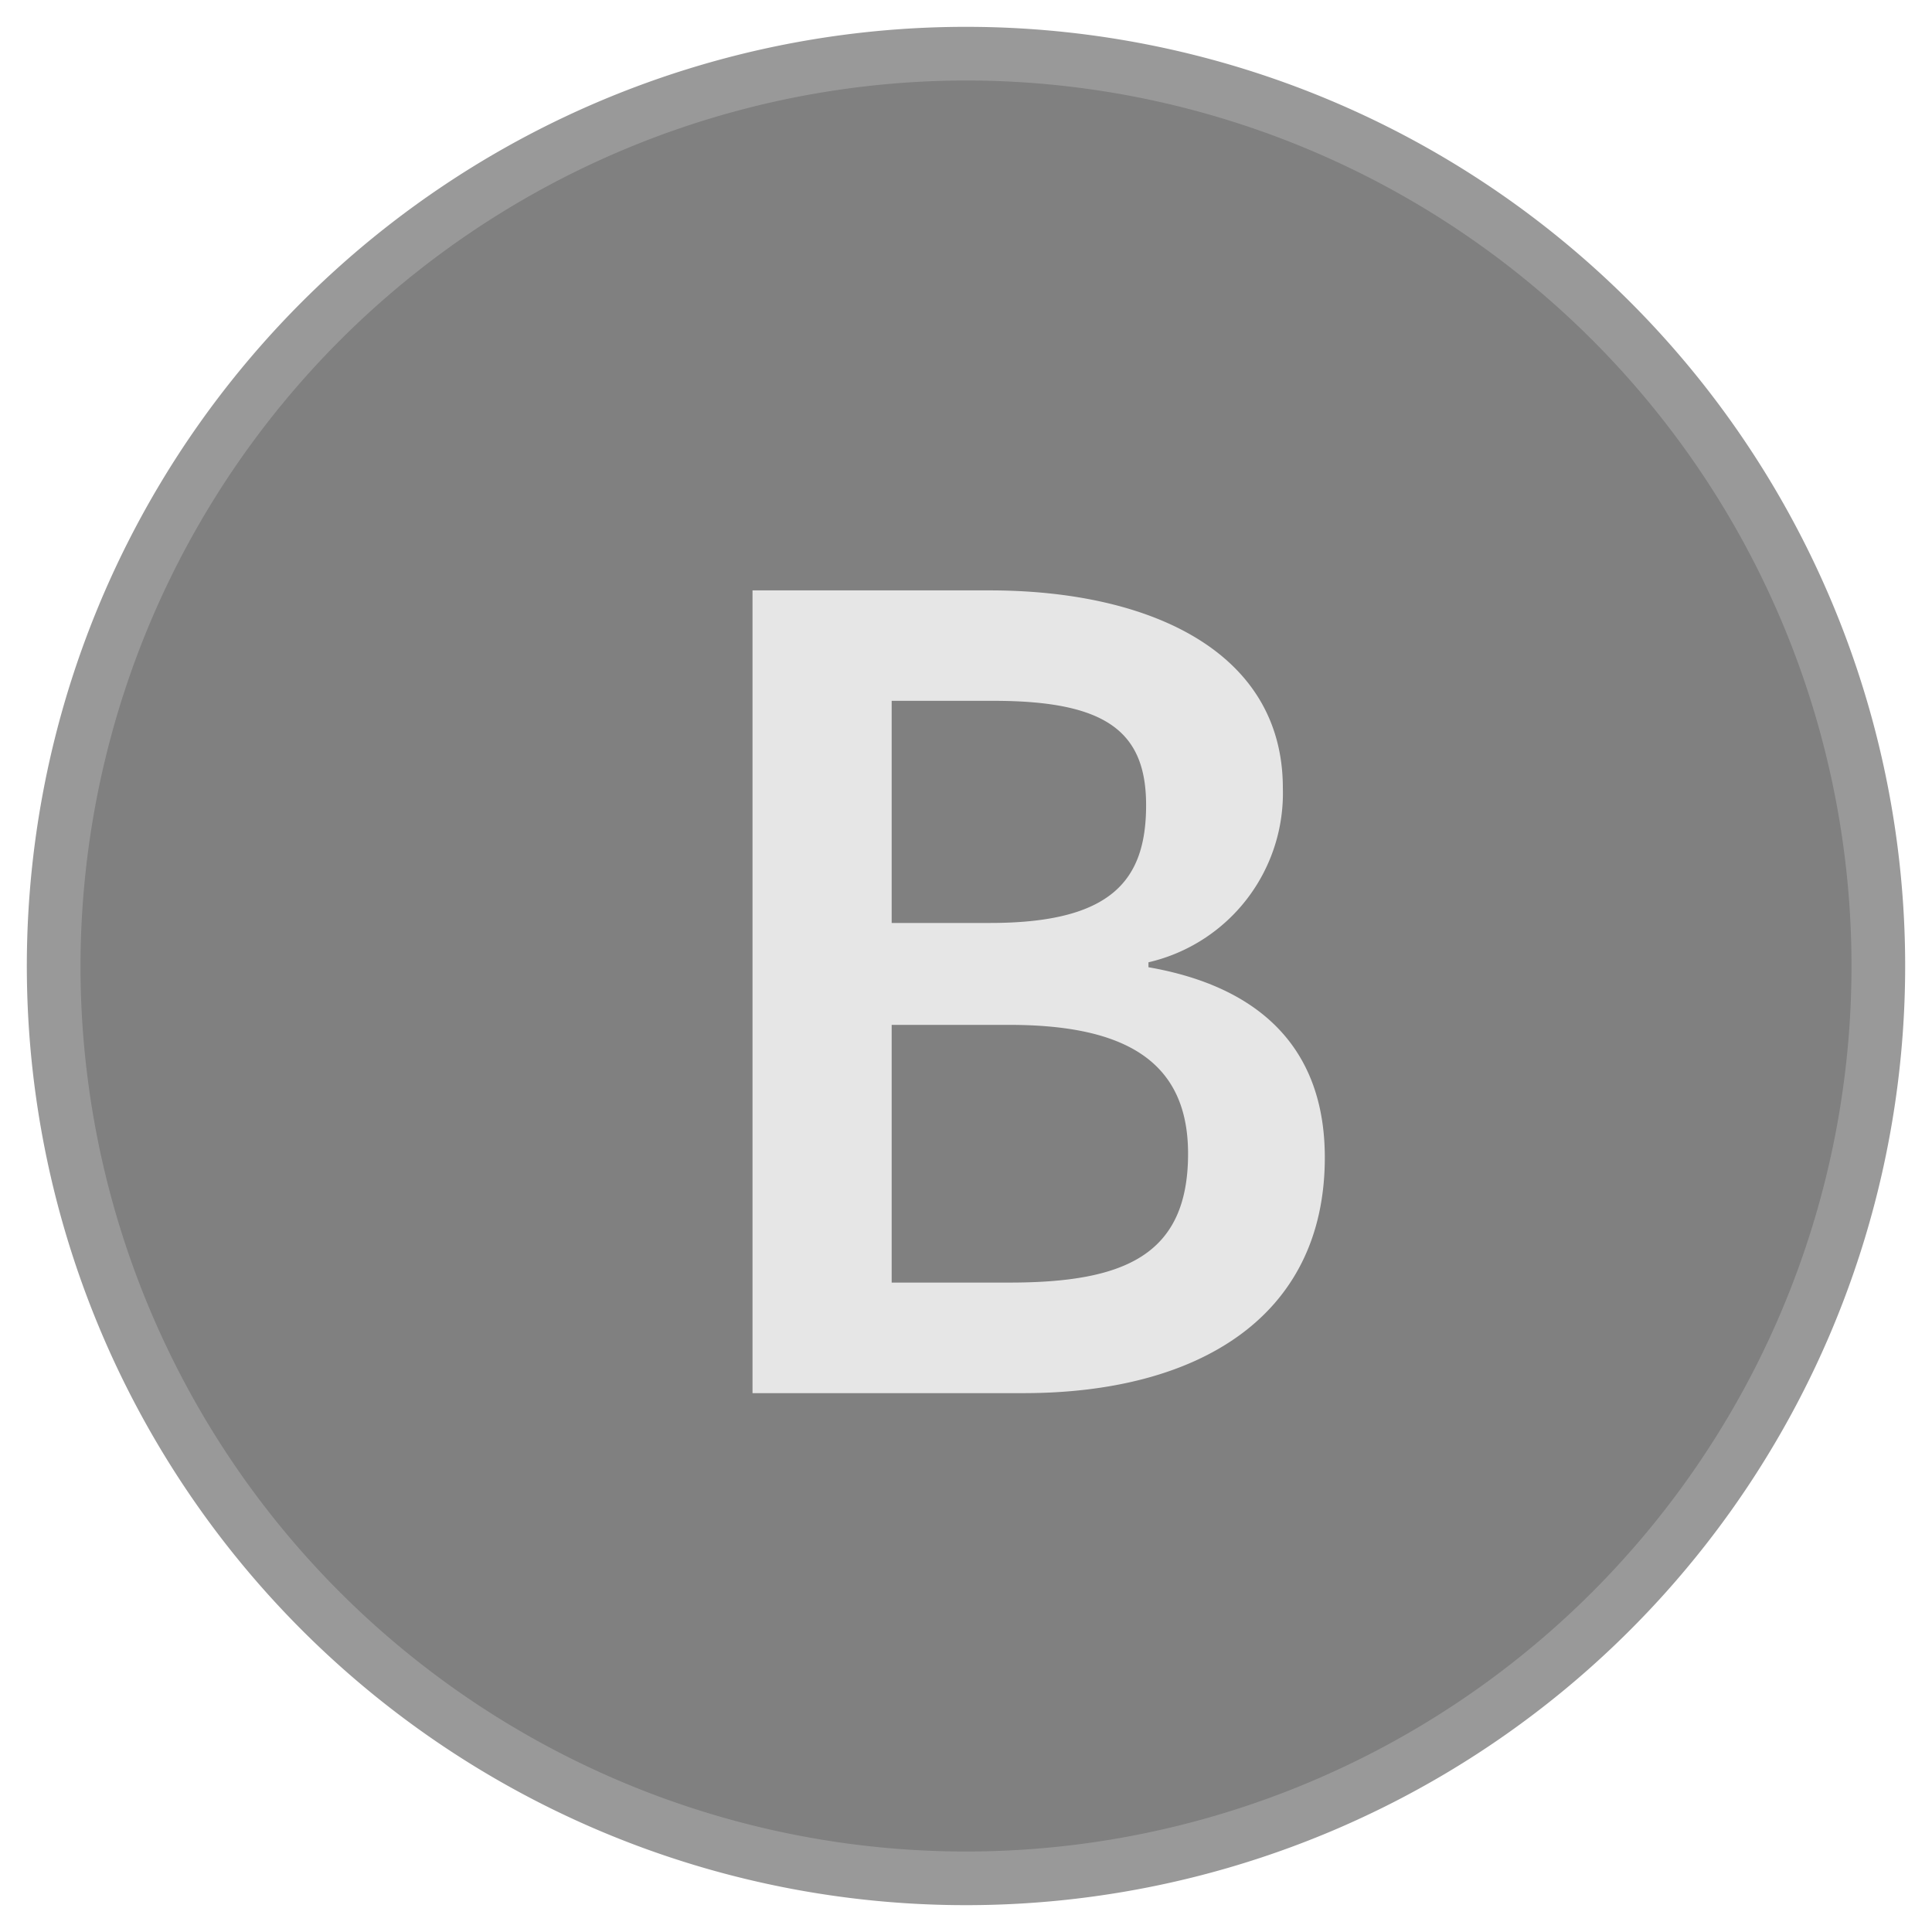 <svg xmlns="http://www.w3.org/2000/svg" viewBox="0 0 36 36"><title>MC_B_Active</title><circle cx="18" cy="18" r="17" fill="gray"/><path d="M18,1.5A16.5,16.5,0,1,1,1.5,18,16.519,16.519,0,0,1,18,1.5m0-1A17.5,17.5,0,1,0,35.5,18,17.5,17.5,0,0,0,18,.5Z" fill="#999"/><path d="M14.022,11.001H18.438c2.996,0,5.466,1.144,5.466,3.682a3.235,3.235,0,0,1-2.504,3.248v.092c2.101.366,3.286,1.532,3.286,3.545,0,2.995-2.392,4.391-5.612,4.391H14.022Zm4.427,6.197c2.27,0,2.907-.799,2.907-2.195,0-1.372-.746-1.944-2.84-1.944H16.615v4.139Zm.358,6.701c2.146,0,3.331-.509,3.331-2.401,0-1.717-1.162-2.401-3.331-2.401H16.615v4.802Z" fill="#e6e6e6"/></svg>